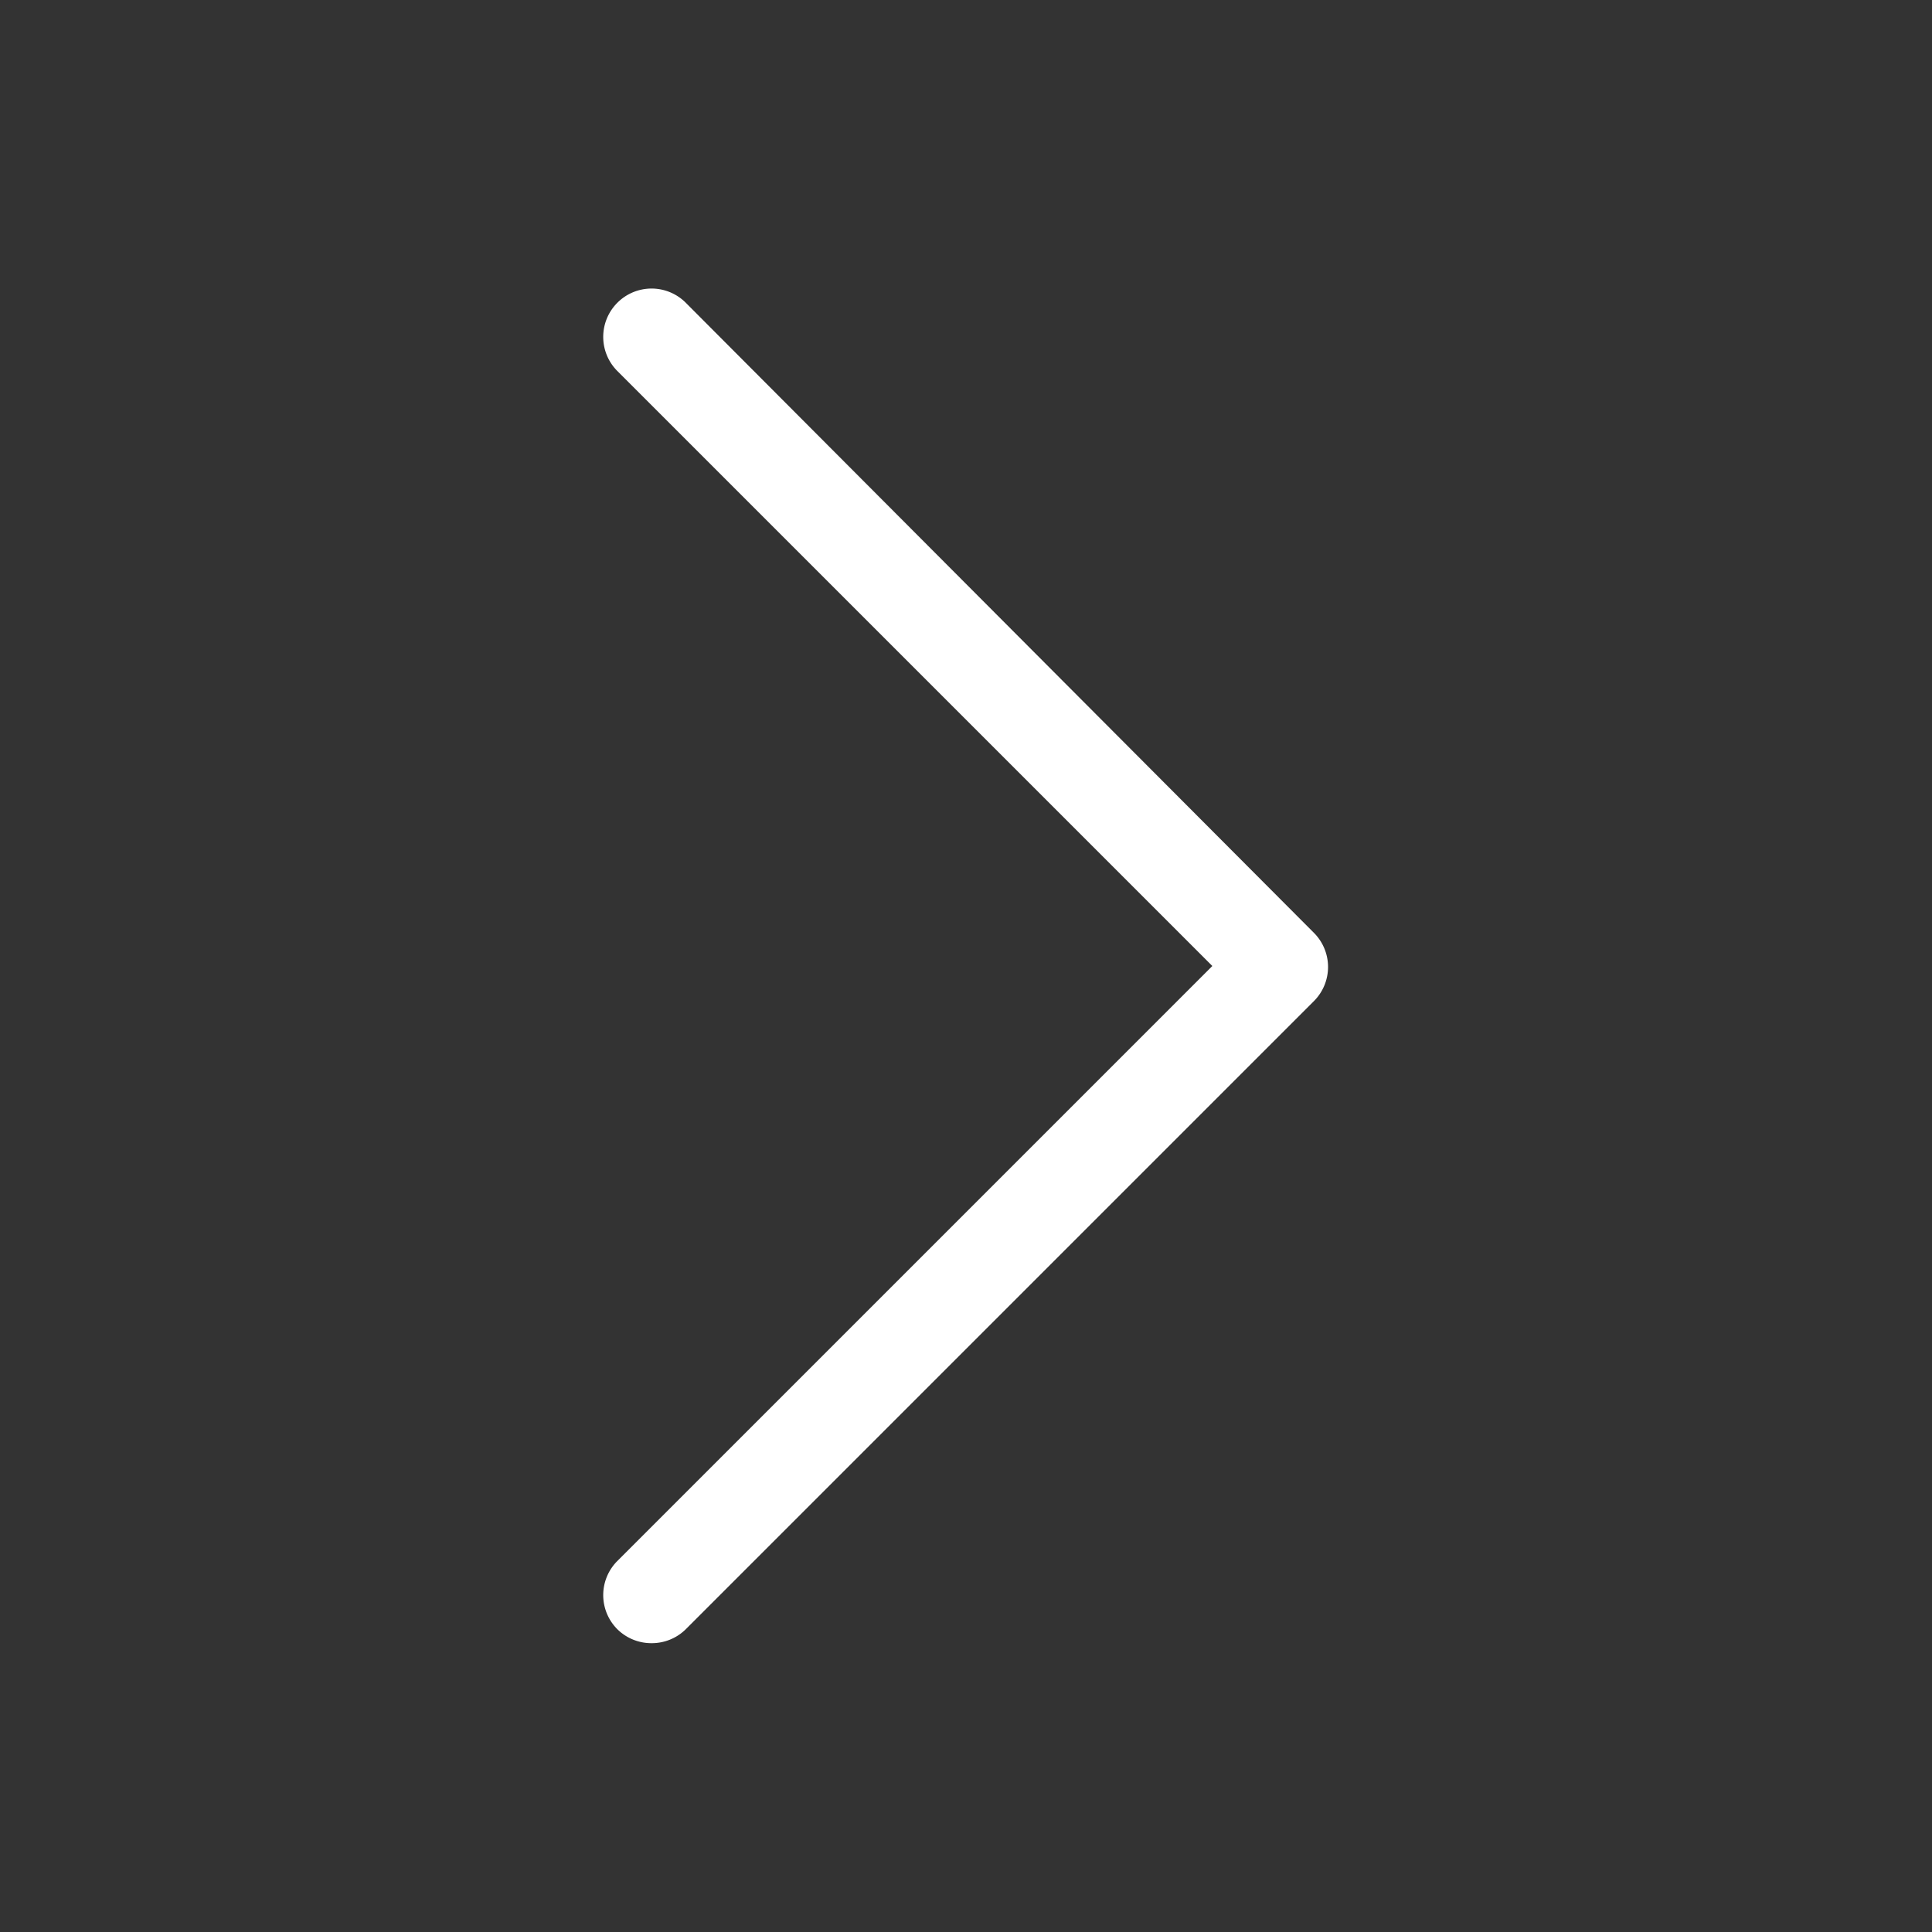 <svg xmlns="http://www.w3.org/2000/svg" viewBox="0 0 40 40">
  <rect x="0" y="0" width="40" height="40" fill="#333333" stroke="none"/>
  <path fill="#ffffff" d="M14.2,6.27a1,1,0,0,0-1.42,0,1,1,0,0,0,0,1.41L25.1,20,12.78,32.32a1,1,0,0,0,0,1.41,1,1,0,0,0,.71.29,1,1,0,0,0,.71-.29l13-13a1,1,0,0,0,0-1.42Z"/>
</svg>
